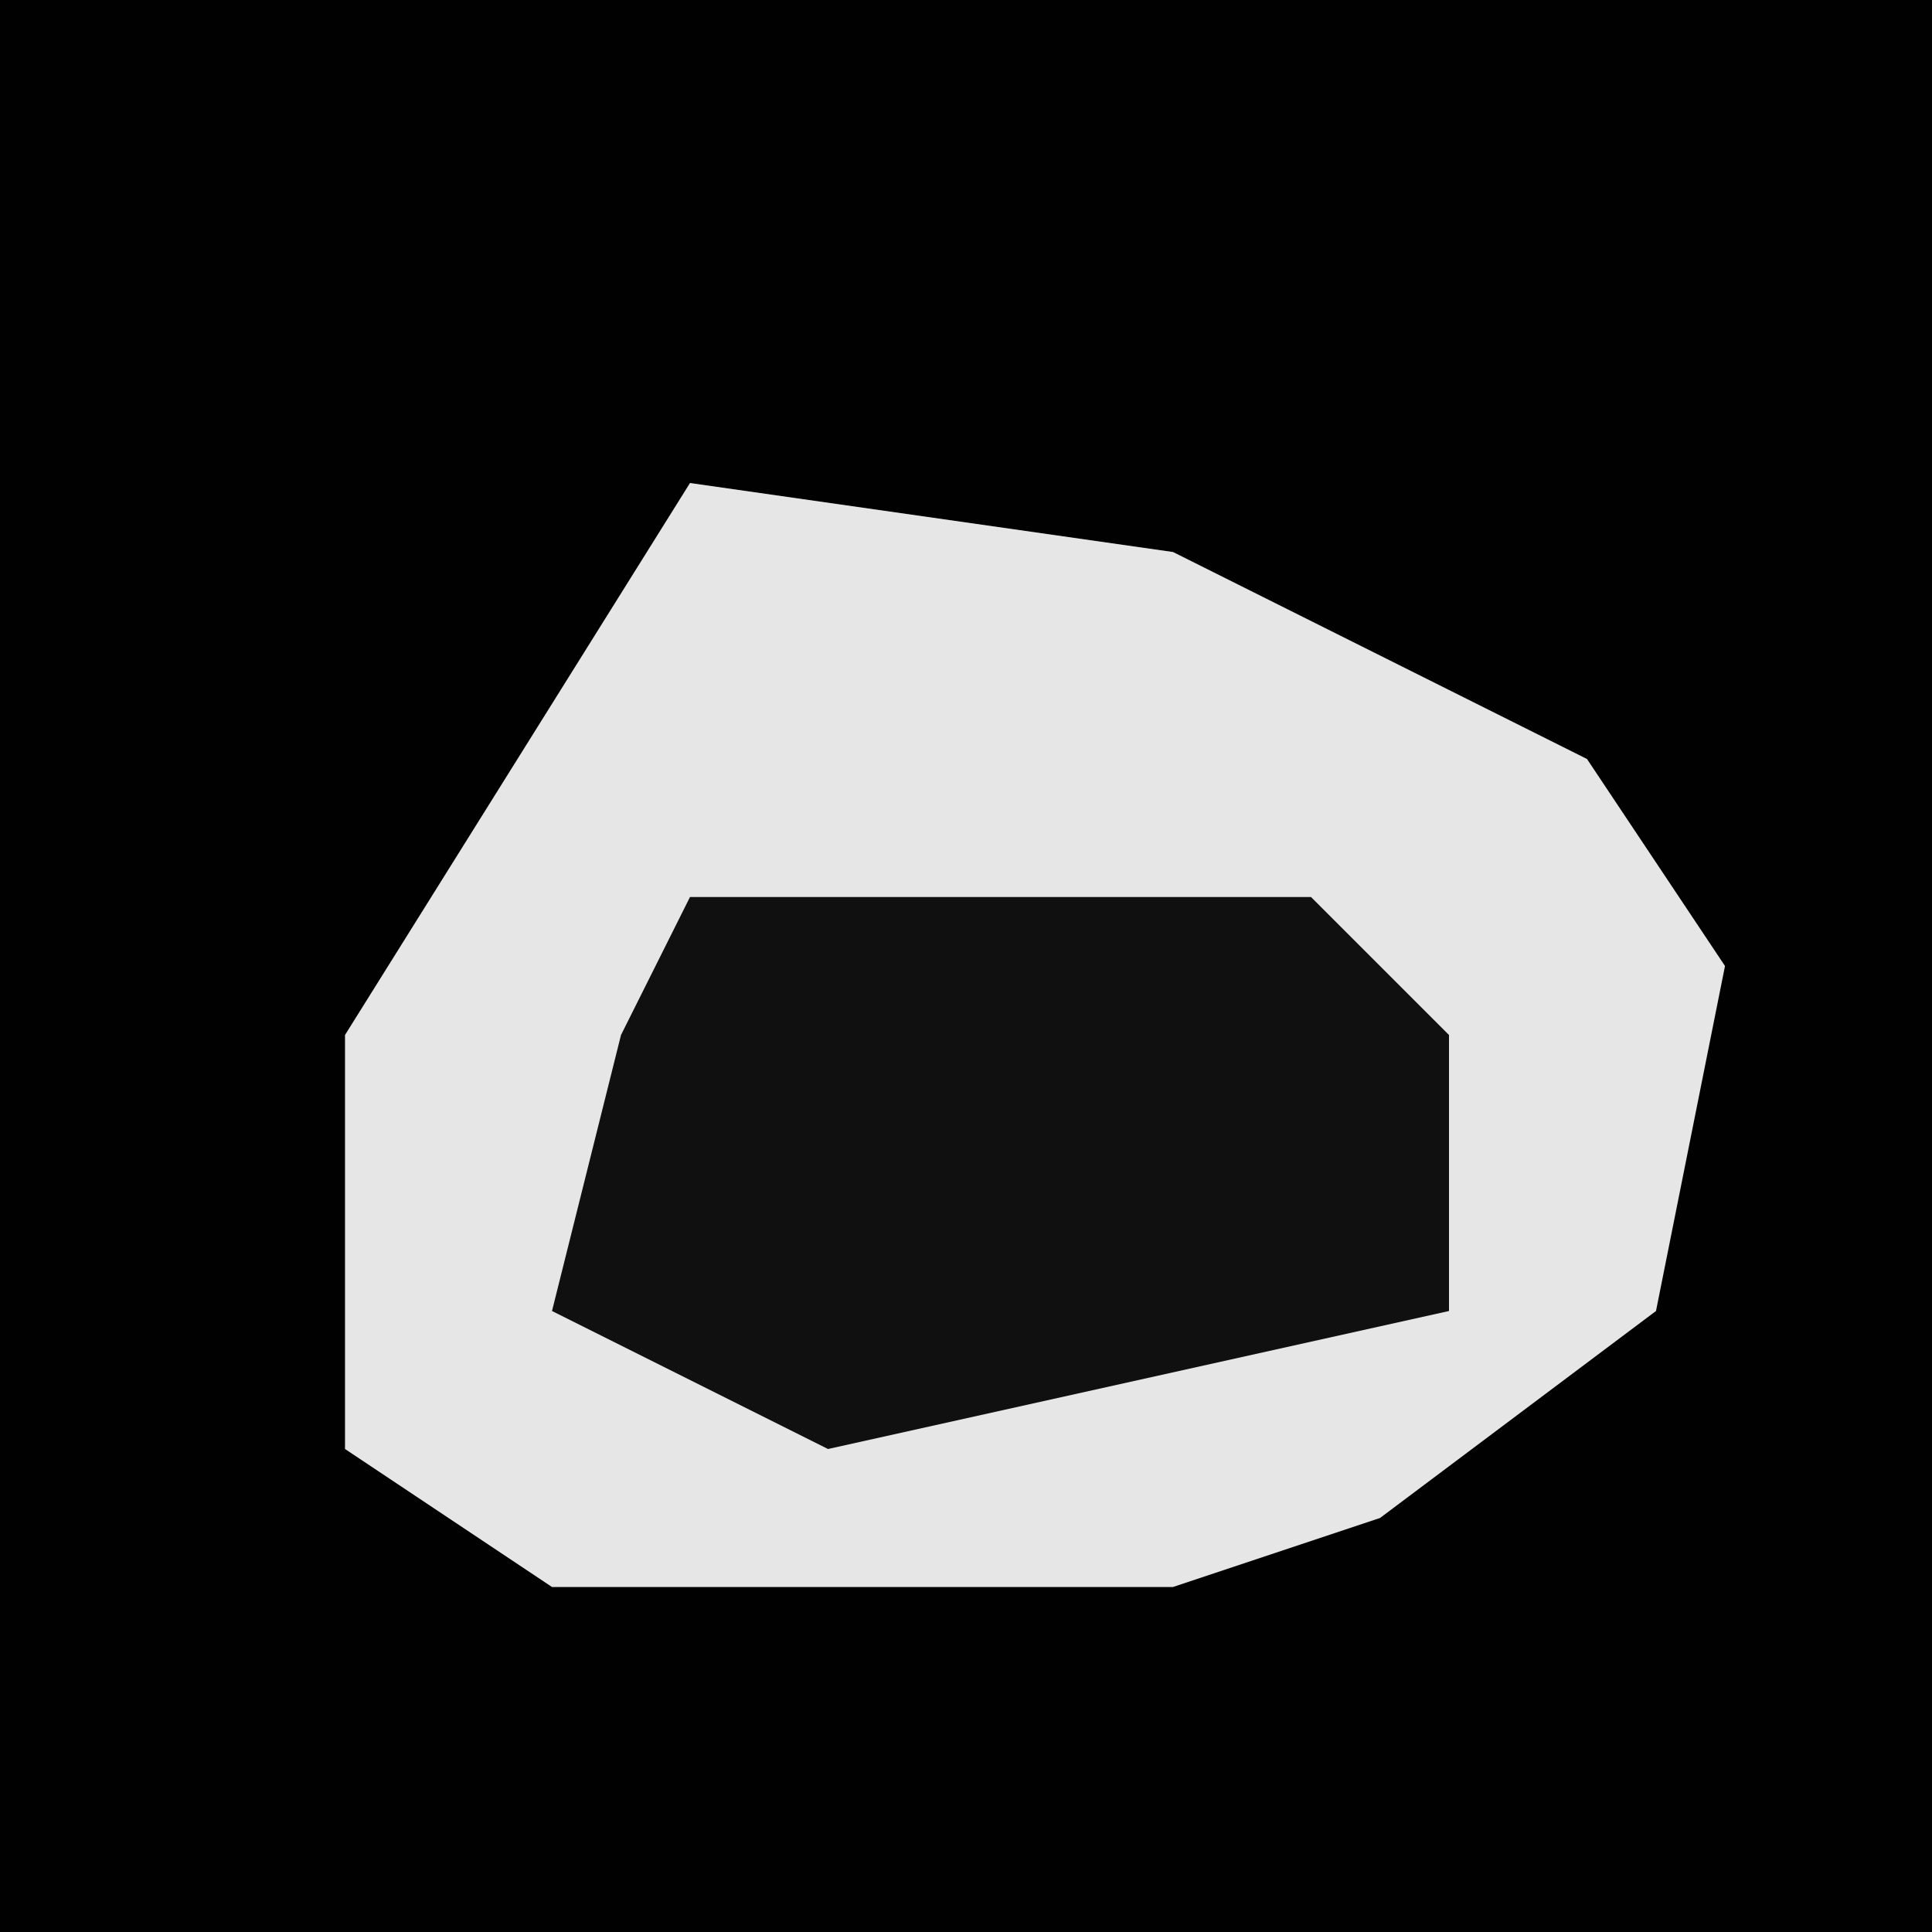 <?xml version="1.0" encoding="UTF-8"?>
<svg version="1.1" xmlns="http://www.w3.org/2000/svg" width="28" height="28">
<path d="M0,0 L28,0 L28,28 L0,28 Z " fill="#010101" transform="translate(0,0)"/>
<path d="M0,0 L7,1 L13,4 L15,7 L14,12 L10,15 L7,16 L-2,16 L-5,14 L-5,8 Z " fill="#E6E6E6" transform="translate(10,7)"/>
<path d="M0,0 L9,0 L11,2 L11,6 L2,8 L-2,6 L-1,2 Z " fill="#101010" transform="translate(10,13)"/>
</svg>
